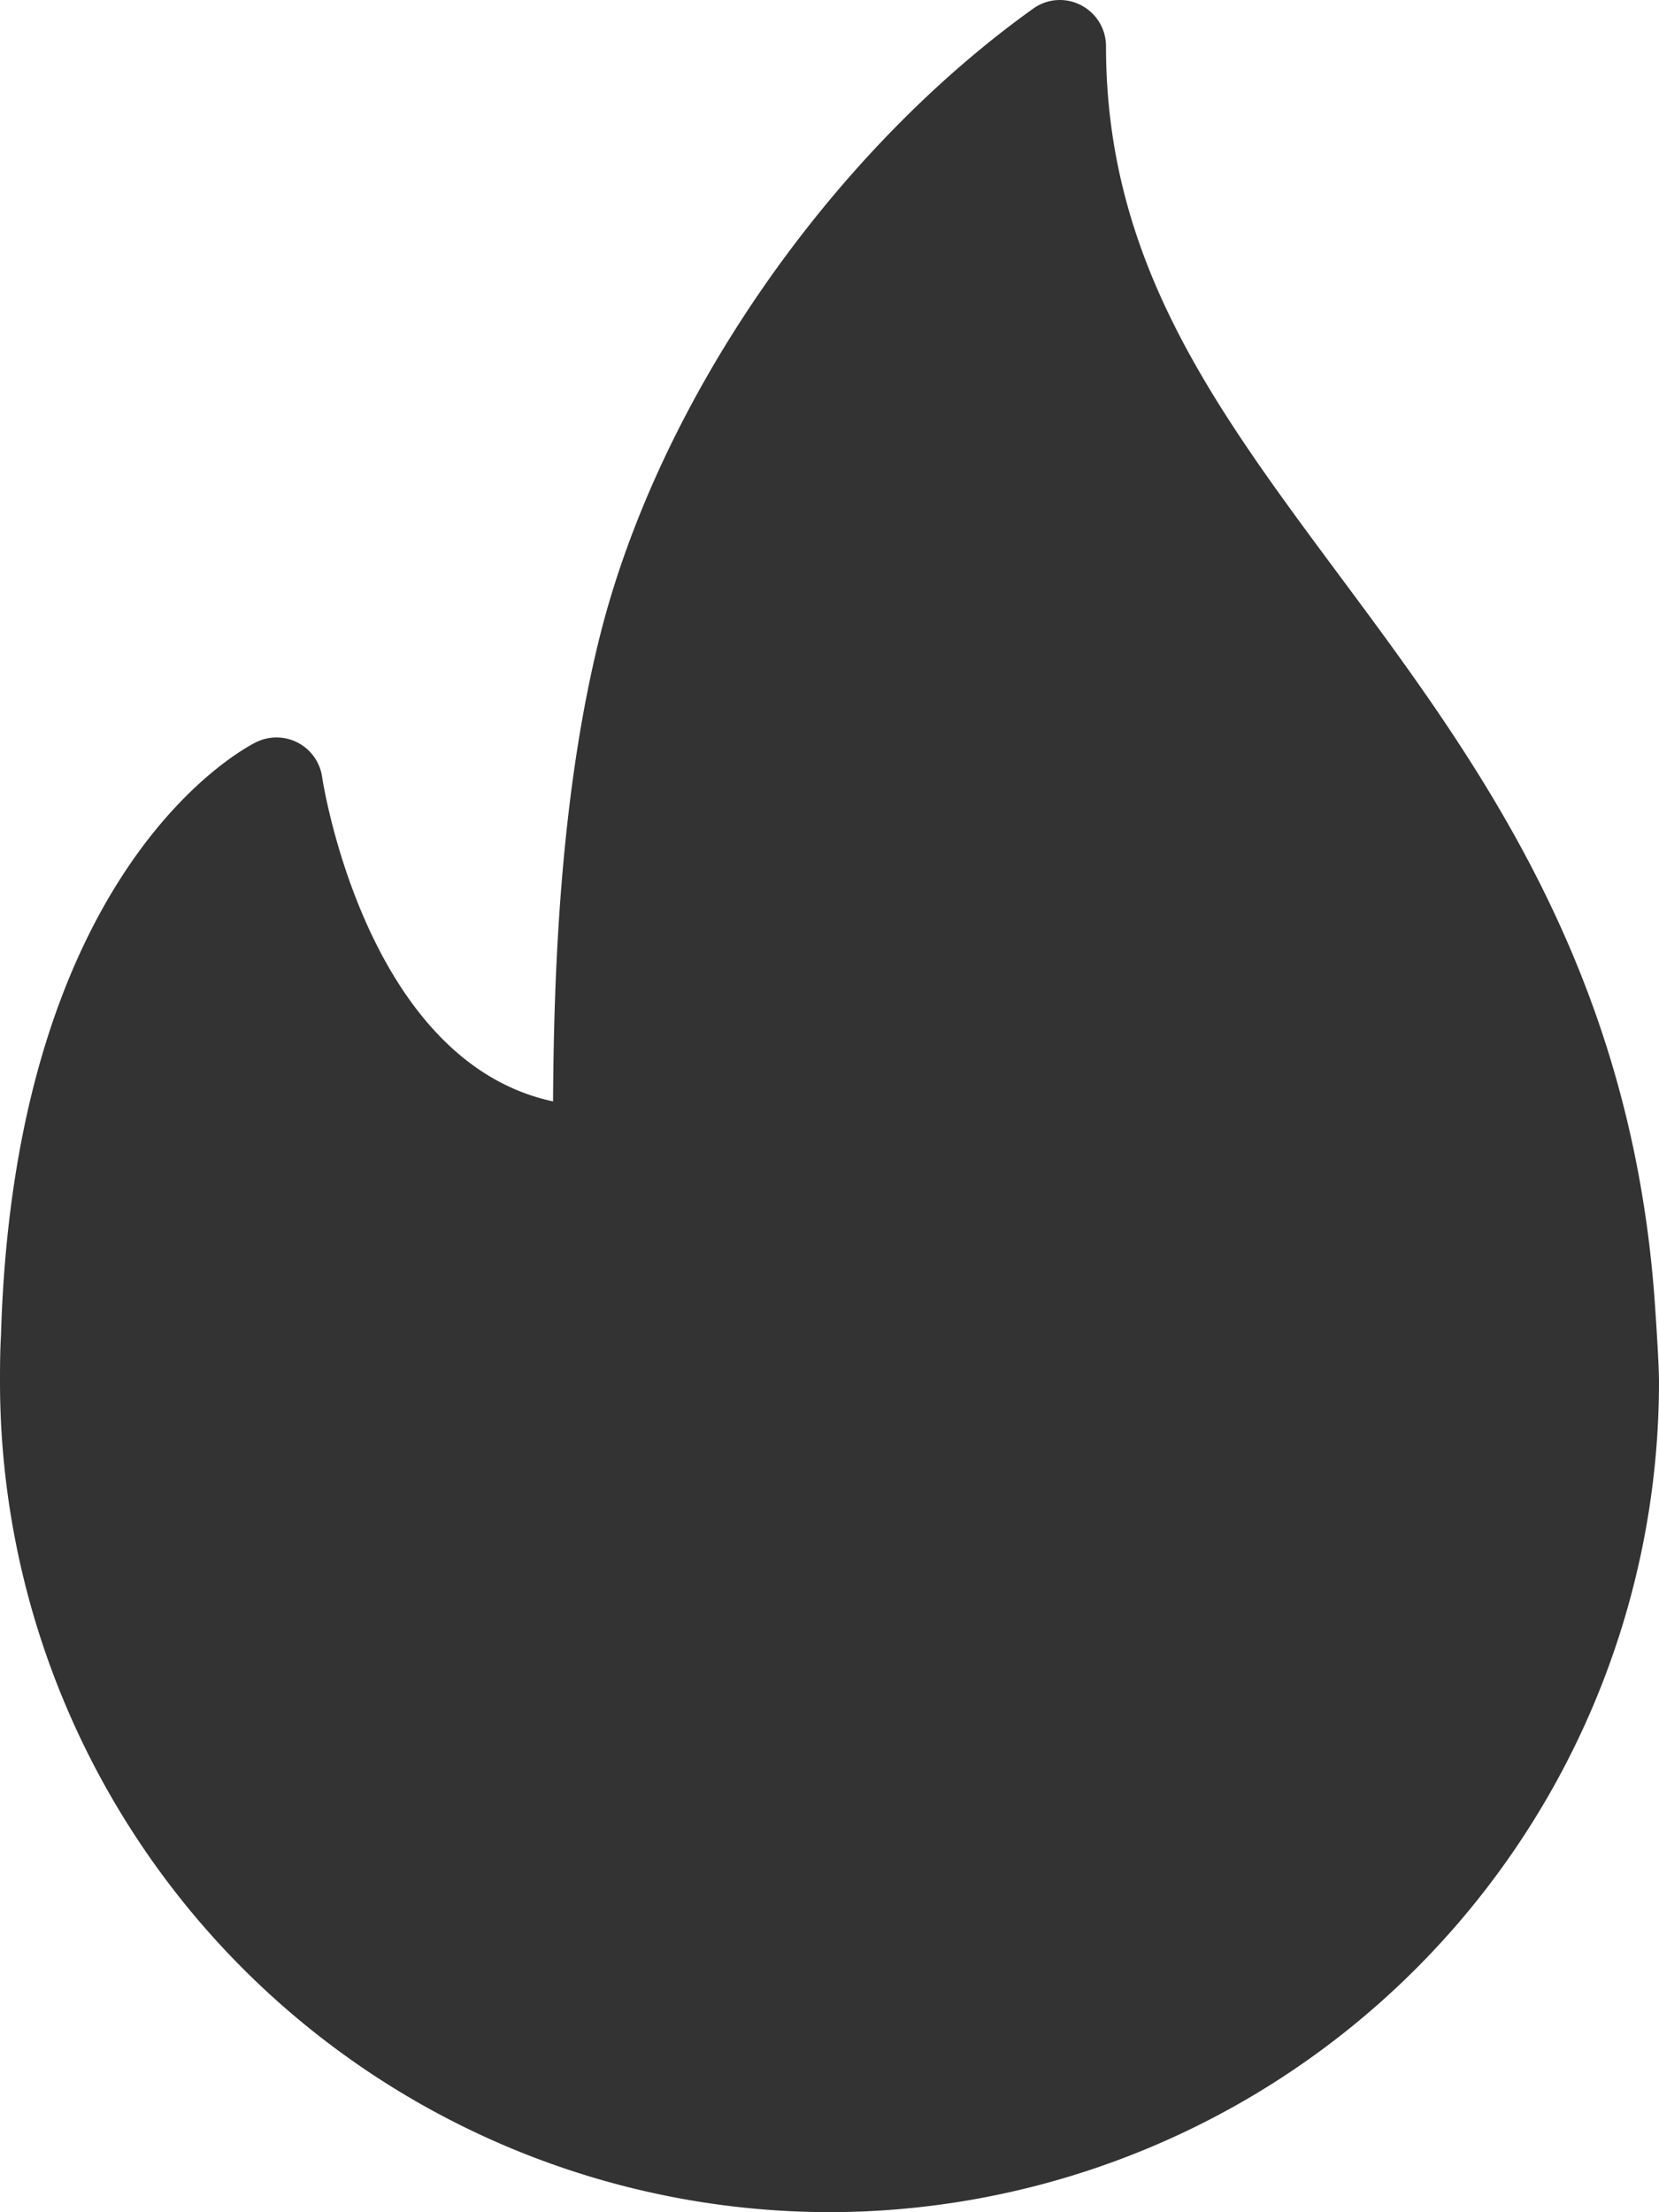 <svg id="Group_2956" data-name="Group 2956" xmlns="http://www.w3.org/2000/svg" width="84.271" height="112.361" viewBox="0 0 84.271 112.361">
  <path id="Path_3292" data-name="Path 3292" d="M148.031,65.786c-1.287-16.757-9.089-27.259-15.972-36.525-6.373-8.579-11.878-15.987-11.878-26.916A2.344,2.344,0,0,0,118.91.263a2.319,2.319,0,0,0-2.432.178C106.14,7.838,97.515,20.3,94.5,32.2c-2.092,8.282-2.368,17.592-2.407,23.741C82.549,53.9,80.386,39.622,80.363,39.467a2.341,2.341,0,0,0-3.34-1.776c-.5.242-12.287,6.231-12.973,30.143-.048.8-.05,1.593-.05,2.391a42.183,42.183,0,0,0,42.135,42.133.327.327,0,0,0,.094,0h.03a42.184,42.184,0,0,0,42.012-42.133C148.271,69.057,148.031,65.786,148.031,65.786Z" transform="translate(-64 0)" fill="#333"/>
</svg>
